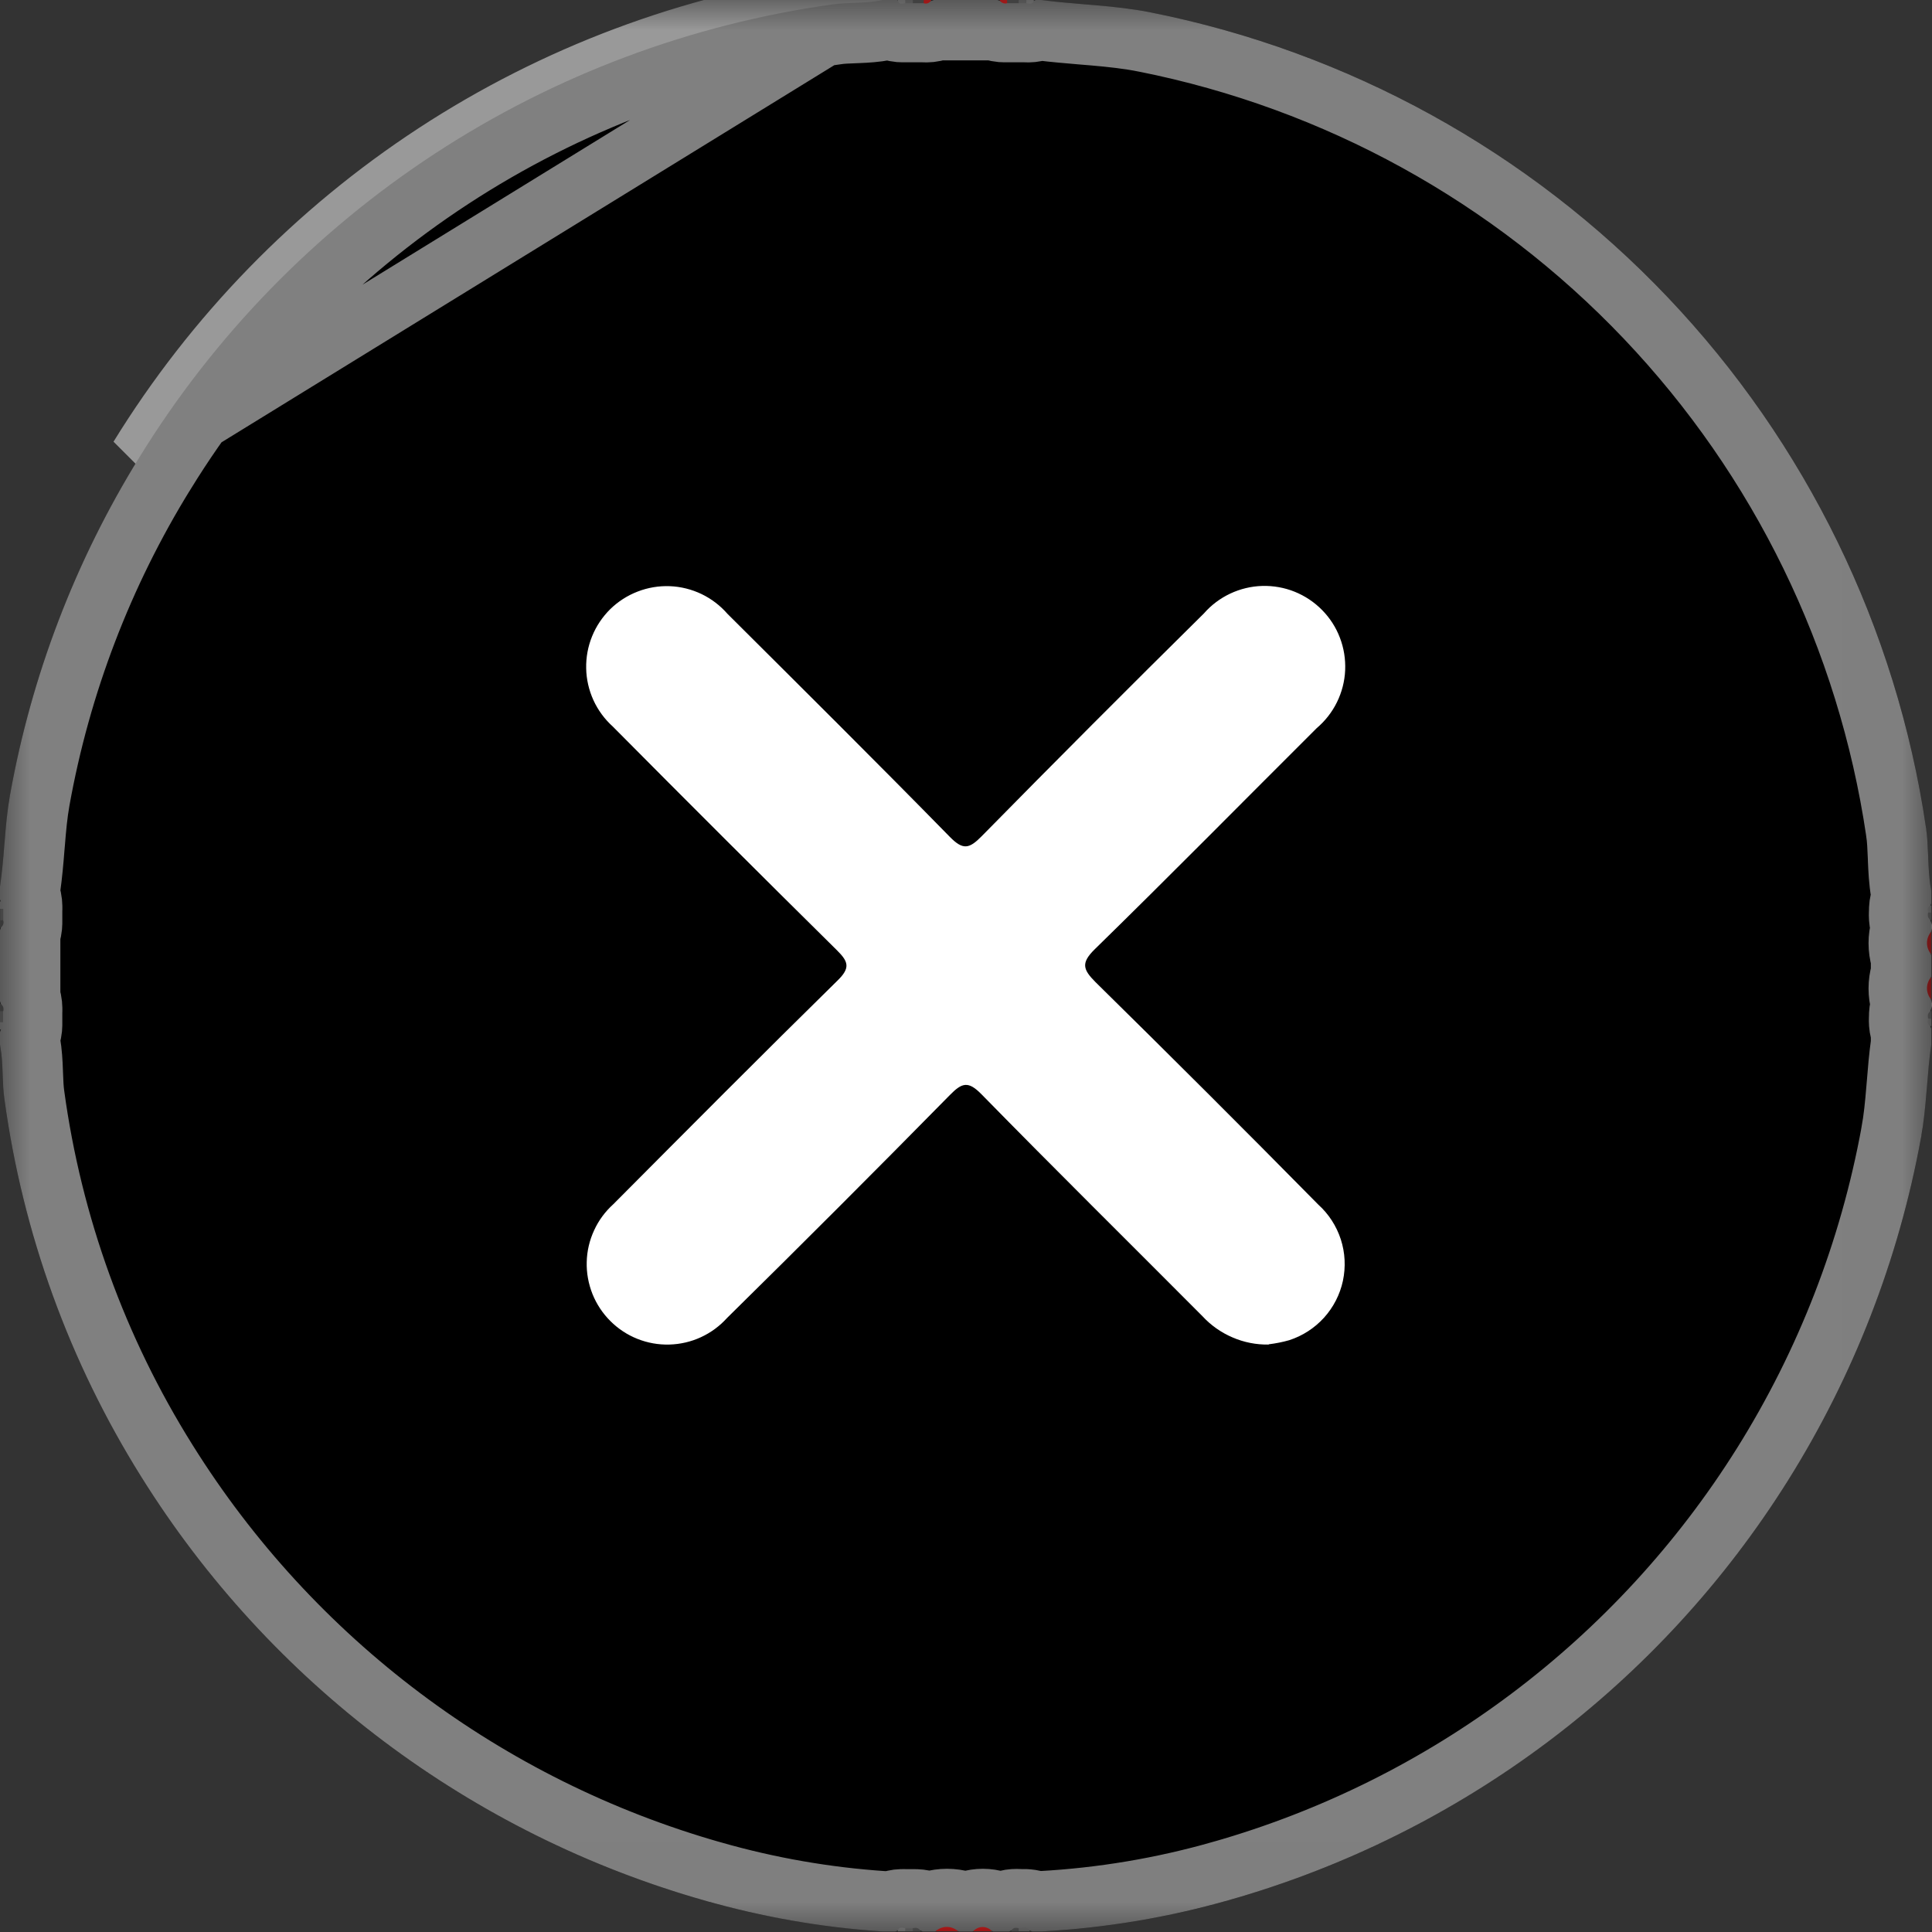 <svg width="32" height="32" viewBox="0 0 32 32" fill="none" xmlns="http://www.w3.org/2000/svg">
<rect x="0" y="0" width="32" height="32" fill="#333333" stroke="none"/>
<mask id="mask0_16896_20450" style="mask-type:luminance" maskUnits="userSpaceOnUse" x="0" y="0" width="32" height="32">
<path d="M31.988 0H0V31.988H31.988V0Z" fill="white"/>
</mask>
<g mask="url(#mask0_16896_20450)">
<path d="M14.619 0H14.869C14.91 0.044 14.963 0.029 15.013 0.032H15.286C15.336 0.032 15.386 0.044 15.431 0H16.556C16.597 0.044 16.651 0.029 16.701 0.032H16.974C17.023 0.032 17.074 0.044 17.118 0H17.243C17.843 0.079 18.458 0.084 19.061 0.206C22.331 0.857 25.32 2.504 27.618 4.919C29.916 7.335 31.412 10.402 31.9 13.7C31.952 14.047 31.92 14.4 31.987 14.747V14.997C31.949 15.032 31.957 15.078 31.955 15.122C31.953 15.166 31.949 15.213 31.987 15.247V15.435C31.962 15.494 31.949 15.558 31.949 15.622C31.949 15.686 31.962 15.75 31.987 15.809V16.184C31.962 16.243 31.949 16.307 31.949 16.372C31.949 16.436 31.962 16.5 31.987 16.559V16.747C31.949 16.781 31.957 16.828 31.955 16.872C31.953 16.916 31.949 16.962 31.987 16.997V17.309C31.913 17.82 31.911 18.339 31.817 18.85C31.448 20.861 30.702 22.785 29.617 24.518C27.499 27.898 24.205 30.373 20.37 31.468C19.352 31.76 18.304 31.935 17.247 31.991H17.06C17.009 31.94 16.944 31.965 16.885 31.959C16.826 31.953 16.785 31.949 16.747 31.991H16.435C16.387 31.966 16.333 31.953 16.279 31.953C16.224 31.953 16.17 31.966 16.122 31.991H15.873C15.814 31.966 15.75 31.953 15.685 31.953C15.621 31.953 15.557 31.966 15.498 31.991H15.248C15.21 31.95 15.161 31.961 15.114 31.959H15C14.954 31.959 14.9 31.95 14.867 31.991H14.617C13.623 31.925 12.638 31.754 11.68 31.481C7.803 30.383 4.473 27.88 2.34 24.461C1.148 22.559 0.375 20.424 0.072 18.2C0.032 17.9 0.057 17.6 0 17.307V17.057C0.043 17.017 0.029 16.964 0.032 16.915V16.762C0.032 16.713 0.043 16.662 0 16.62V15.37C0.043 15.33 0.029 15.277 0.032 15.228V15.075C0.032 15.026 0.043 14.975 0 14.933V14.683C0.075 14.183 0.076 13.674 0.165 13.173C0.52 11.19 1.247 9.292 2.306 7.578C3.549 5.559 5.223 3.839 7.208 2.541C9.193 1.244 11.44 0.401 13.789 0.073C14.063 0.035 14.345 0.062 14.619 0Z" fill="black"/>
<path d="M13.789 0.073L13.858 0.568C13.947 0.556 14.035 0.552 14.153 0.548C14.176 0.547 14.2 0.546 14.225 0.545C14.351 0.54 14.507 0.531 14.67 0.5H14.751C14.803 0.518 14.853 0.526 14.895 0.53C14.936 0.533 14.972 0.532 14.985 0.532L14.987 0.532C14.989 0.532 14.991 0.532 14.992 0.532L14.998 0.532H15.013H15.284C15.284 0.532 15.285 0.532 15.285 0.532L15.293 0.532L15.306 0.533C15.324 0.534 15.364 0.535 15.411 0.53C15.454 0.525 15.501 0.516 15.549 0.5H16.438C16.491 0.518 16.541 0.526 16.583 0.53C16.623 0.533 16.66 0.532 16.673 0.532L16.675 0.532C16.677 0.532 16.679 0.532 16.68 0.532L16.686 0.532H16.701H16.972C16.972 0.532 16.972 0.532 16.973 0.532L16.98 0.532L16.993 0.533C17.012 0.534 17.052 0.535 17.099 0.53C17.14 0.526 17.184 0.517 17.23 0.502C17.46 0.531 17.693 0.55 17.915 0.569C17.98 0.574 18.045 0.58 18.108 0.585C18.408 0.611 18.689 0.641 18.962 0.696L18.963 0.696C22.132 1.328 25.029 2.923 27.256 5.264C29.483 7.605 30.932 10.577 31.405 13.773L31.405 13.774C31.425 13.905 31.43 14.039 31.437 14.206L31.438 14.243C31.445 14.404 31.453 14.595 31.487 14.792V14.88C31.474 14.918 31.467 14.954 31.462 14.987C31.456 15.03 31.456 15.067 31.456 15.083C31.455 15.095 31.455 15.1 31.455 15.101C31.455 15.113 31.45 15.19 31.462 15.269C31.467 15.297 31.474 15.328 31.485 15.36C31.461 15.445 31.449 15.533 31.449 15.622C31.449 15.714 31.462 15.805 31.487 15.893V16.101C31.462 16.189 31.449 16.28 31.449 16.372C31.449 16.461 31.461 16.55 31.485 16.636C31.474 16.672 31.466 16.706 31.462 16.737C31.456 16.78 31.456 16.817 31.456 16.833C31.455 16.845 31.455 16.85 31.455 16.851C31.455 16.863 31.45 16.94 31.463 17.019C31.468 17.05 31.476 17.083 31.487 17.117V17.274C31.455 17.503 31.436 17.732 31.419 17.946C31.416 17.977 31.414 18.008 31.411 18.038C31.39 18.295 31.367 18.531 31.325 18.759L31.325 18.76C30.968 20.709 30.245 22.573 29.193 24.253C27.141 27.528 23.949 29.927 20.233 30.987L20.232 30.987C19.255 31.267 18.249 31.436 17.234 31.491H17.178C17.105 31.467 17.039 31.46 16.99 31.458C16.961 31.457 16.93 31.459 16.916 31.459C16.881 31.456 16.807 31.451 16.731 31.463C16.693 31.469 16.656 31.478 16.621 31.491H16.529C16.448 31.466 16.364 31.453 16.279 31.453C16.193 31.453 16.109 31.466 16.028 31.491H15.956C15.868 31.466 15.777 31.453 15.685 31.453C15.594 31.453 15.502 31.466 15.415 31.491H15.366C15.321 31.476 15.279 31.468 15.241 31.464C15.197 31.459 15.159 31.459 15.145 31.459C15.136 31.459 15.132 31.459 15.13 31.459L15.125 31.459H15.114H15.001C15.001 31.459 14.999 31.459 14.996 31.459L14.973 31.458C14.953 31.458 14.914 31.458 14.868 31.463C14.833 31.468 14.791 31.476 14.746 31.491H14.634C13.68 31.427 12.736 31.262 11.817 31L11.816 31C8.058 29.935 4.832 27.51 2.764 24.196L2.764 24.196C1.61 22.354 0.861 20.287 0.568 18.133C0.553 18.026 0.549 17.919 0.544 17.784C0.543 17.767 0.543 17.749 0.542 17.731C0.537 17.595 0.529 17.432 0.5 17.262V17.175C0.517 17.123 0.525 17.075 0.529 17.035C0.533 16.994 0.532 16.958 0.532 16.945L0.532 16.944C0.532 16.941 0.532 16.939 0.532 16.937L0.532 16.93V16.915V16.764C0.532 16.763 0.532 16.762 0.532 16.761L0.533 16.74C0.533 16.721 0.534 16.681 0.529 16.634C0.525 16.593 0.516 16.548 0.5 16.501V15.488C0.517 15.436 0.525 15.388 0.529 15.348C0.533 15.307 0.532 15.271 0.532 15.258L0.532 15.257C0.532 15.254 0.532 15.252 0.532 15.25L0.532 15.243V15.228V15.077C0.532 15.076 0.532 15.075 0.532 15.074L0.533 15.053C0.533 15.034 0.534 14.994 0.529 14.947C0.525 14.906 0.516 14.861 0.5 14.814V14.719C0.533 14.486 0.553 14.252 0.57 14.035C0.572 14.013 0.574 13.991 0.576 13.969C0.596 13.717 0.617 13.486 0.657 13.261C1.001 11.34 1.705 9.501 2.731 7.841L2.732 7.84C3.936 5.883 5.558 4.217 7.482 2.96C9.405 1.703 11.582 0.886 13.858 0.568L13.789 0.073ZM13.789 0.073C13.905 0.057 14.022 0.052 14.139 0.048C14.3 0.042 14.461 0.036 14.619 0M13.789 0.073C11.44 0.401 9.193 1.244 7.208 2.541C5.223 3.839 3.549 5.559 2.306 7.578L14.619 0M14.619 0H14.869H14.619Z" stroke="white" stroke-opacity="0.5"/>
<path d="M31.988 15.806C31.942 15.755 31.917 15.688 31.917 15.619C31.917 15.55 31.942 15.483 31.988 15.431V15.806Z" fill="#A90000"/>
<path d="M31.988 16.556C31.942 16.505 31.917 16.438 31.917 16.369C31.917 16.299 31.942 16.233 31.988 16.181V16.556Z" fill="#A90000"/>
<path d="M15.494 31.988C15.546 31.942 15.613 31.916 15.682 31.916C15.751 31.916 15.818 31.942 15.869 31.988H15.494Z" fill="#FF0000"/>
<path d="M16.119 31.988C16.139 31.966 16.163 31.948 16.19 31.936C16.217 31.924 16.246 31.918 16.275 31.918C16.305 31.918 16.334 31.924 16.361 31.936C16.387 31.948 16.412 31.966 16.431 31.988H16.119Z" fill="#FF0000"/>
<path d="M0.054 15.053V15.239C0.04 15.271 0.023 15.274 0.003 15.244V15.056C0.019 15.03 0.037 15.028 0.057 15.056" fill="#5A5A5A"/>
<path d="M16.872 0.053H16.685C16.662 0.043 16.654 0.032 16.66 0.02C16.666 0.008 16.674 0 16.681 0H16.868C16.887 0.01 16.894 0.022 16.889 0.034C16.884 0.046 16.878 0.053 16.872 0.053Z" fill="#4E4E4E"/>
<path d="M0.051 16.748V16.934C0.031 16.959 0.013 16.959 -0.003 16.934V16.746C0.016 16.718 0.034 16.718 0.048 16.746" fill="#5A5A5A"/>
<path d="M15.3 0.053H15.113C15.1 0.04 15.092 0.028 15.1 0.017C15.108 0.006 15.113 0 15.12 0H15.306C15.327 0.014 15.334 0.026 15.325 0.037C15.316 0.048 15.311 0.053 15.302 0.053" fill="#4E4E4E"/>
<path d="M16.873 31.937C16.938 31.937 17.019 31.883 17.056 31.987H16.868C16.847 31.974 16.841 31.962 16.849 31.952C16.852 31.948 16.855 31.944 16.859 31.942C16.864 31.939 16.868 31.937 16.873 31.937Z" fill="#7B7B7B"/>
<path d="M16.872 0.053C16.871 0.035 16.871 0.018 16.872 0L16.997 0C17.017 0.01 17.024 0.022 17.018 0.034C17.012 0.046 17 0.052 17 0.052H16.876" fill="#717171"/>
<path d="M17 0.053C16.999 0.035 16.999 0.018 17 0L17.125 0C17.111 0.079 17.055 0.061 17.003 0.053" fill="#909090"/>
<path d="M16.681 0C16.681 0.018 16.681 0.035 16.681 0.053C16.657 0.06 16.632 0.059 16.609 0.049C16.586 0.04 16.567 0.022 16.556 0L16.681 0Z" fill="#FF0000"/>
<path d="M15.3 0.053C15.301 0.035 15.301 0.018 15.3 0H15.425C15.415 0.023 15.396 0.041 15.373 0.051C15.35 0.061 15.324 0.062 15.3 0.053Z" fill="#FF0000"/>
<path d="M0.054 15.053C0.036 15.054 0.018 15.054 0 15.053L0 14.928C0.076 14.943 0.06 14.999 0.054 15.05" fill="#808080"/>
<path d="M31.936 15.116C31.929 15.065 31.917 15.016 31.988 14.995V15.12C31.969 15.149 31.951 15.147 31.936 15.12" fill="#747474"/>
<path d="M31.936 15.116C31.953 15.115 31.971 15.115 31.988 15.116V15.241C31.928 15.215 31.925 15.166 31.936 15.112" fill="#555555"/>
<path d="M0 15.244L0.051 15.239C0.061 15.263 0.061 15.29 0.052 15.314C0.042 15.338 0.024 15.358 0 15.369L0 15.244Z" fill="#3E3E3E"/>
<path d="M0.051 16.748H0V16.623C0.024 16.634 0.042 16.653 0.052 16.678C0.061 16.702 0.061 16.729 0.051 16.753" fill="#3E3E3E"/>
<path d="M31.935 16.872C31.925 16.818 31.927 16.772 31.988 16.744V16.869C31.972 16.895 31.954 16.896 31.935 16.869" fill="#555555"/>
<path d="M31.935 16.872H31.988V16.997C31.915 16.98 31.927 16.926 31.935 16.875" fill="#757575"/>
<path d="M0 16.931C0.018 16.93 0.036 16.93 0.054 16.931C0.06 16.983 0.076 17.038 0 17.053V16.931Z" fill="#818181"/>
<path d="M15.119 0C15.121 0.018 15.121 0.035 15.119 0.053H14.995C14.977 0.04 14.971 0.028 14.978 0.017C14.985 0.006 14.987 0 14.994 0H15.119Z" fill="#717171"/>
<path d="M14.994 0C14.995 0.018 14.995 0.035 14.994 0.053C14.94 0.06 14.883 0.079 14.869 0H14.994Z" fill="#909090"/>
<path d="M14.869 31.988C14.884 31.91 14.94 31.928 14.991 31.936C15.013 31.946 15.021 31.957 15.015 31.969C15.008 31.982 15.001 31.988 14.994 31.988H14.869Z" fill="#939393"/>
<path d="M14.994 31.988C14.995 31.971 14.995 31.953 14.994 31.936H15.119C15.141 31.946 15.149 31.957 15.143 31.969C15.136 31.982 15.129 31.988 15.122 31.988H14.994Z" fill="#737373"/>
<path d="M15.119 31.988V31.936C15.173 31.926 15.219 31.927 15.247 31.988H15.119Z" fill="#565656"/>
<path d="M16.873 31.937C16.873 31.954 16.873 31.971 16.873 31.987H16.748C16.773 31.924 16.823 31.925 16.878 31.937" fill="#565656"/>
<path d="M21.015 22.27C20.809 22.274 20.604 22.234 20.415 22.152C20.225 22.071 20.055 21.951 19.915 21.799C18.696 20.574 17.466 19.36 16.257 18.125C16.037 17.901 15.935 17.931 15.733 18.137C14.511 19.379 13.281 20.61 12.043 21.829C11.922 21.963 11.775 22.072 11.61 22.148C11.446 22.224 11.268 22.265 11.087 22.27C10.906 22.275 10.726 22.243 10.558 22.176C10.389 22.109 10.237 22.008 10.109 21.88C9.981 21.752 9.88 21.6 9.813 21.432C9.746 21.263 9.713 21.083 9.718 20.902C9.722 20.721 9.764 20.543 9.84 20.379C9.915 20.214 10.024 20.067 10.158 19.946C11.392 18.706 12.625 17.465 13.873 16.24C14.086 16.032 14.054 15.929 13.863 15.74C12.621 14.513 11.383 13.277 10.149 12.033C10.014 11.911 9.905 11.763 9.829 11.597C9.754 11.432 9.712 11.252 9.709 11.07C9.705 10.889 9.738 10.708 9.807 10.539C9.875 10.371 9.978 10.218 10.107 10.09C10.237 9.963 10.392 9.863 10.562 9.798C10.732 9.732 10.913 9.702 11.095 9.709C11.277 9.716 11.455 9.761 11.619 9.839C11.783 9.918 11.93 10.03 12.049 10.167C13.281 11.394 14.515 12.619 15.732 13.861C15.949 14.082 16.051 14.061 16.256 13.854C17.475 12.614 18.703 11.383 19.94 10.161C20.061 10.022 20.209 9.911 20.376 9.832C20.542 9.754 20.723 9.71 20.907 9.705C21.09 9.7 21.273 9.732 21.444 9.801C21.615 9.87 21.769 9.973 21.898 10.104C22.027 10.235 22.128 10.391 22.193 10.563C22.259 10.735 22.288 10.918 22.28 11.102C22.272 11.286 22.225 11.466 22.144 11.631C22.063 11.796 21.948 11.942 21.808 12.061C20.584 13.281 19.371 14.512 18.135 15.72C17.902 15.948 17.935 16.056 18.144 16.266C19.383 17.485 20.614 18.713 21.835 19.952C22.008 20.108 22.136 20.307 22.208 20.528C22.28 20.75 22.291 20.986 22.243 21.214C22.194 21.442 22.086 21.652 21.93 21.825C21.773 21.998 21.575 22.126 21.353 22.198C21.241 22.23 21.127 22.252 21.012 22.266" fill="white"/>
</g>
</svg>
